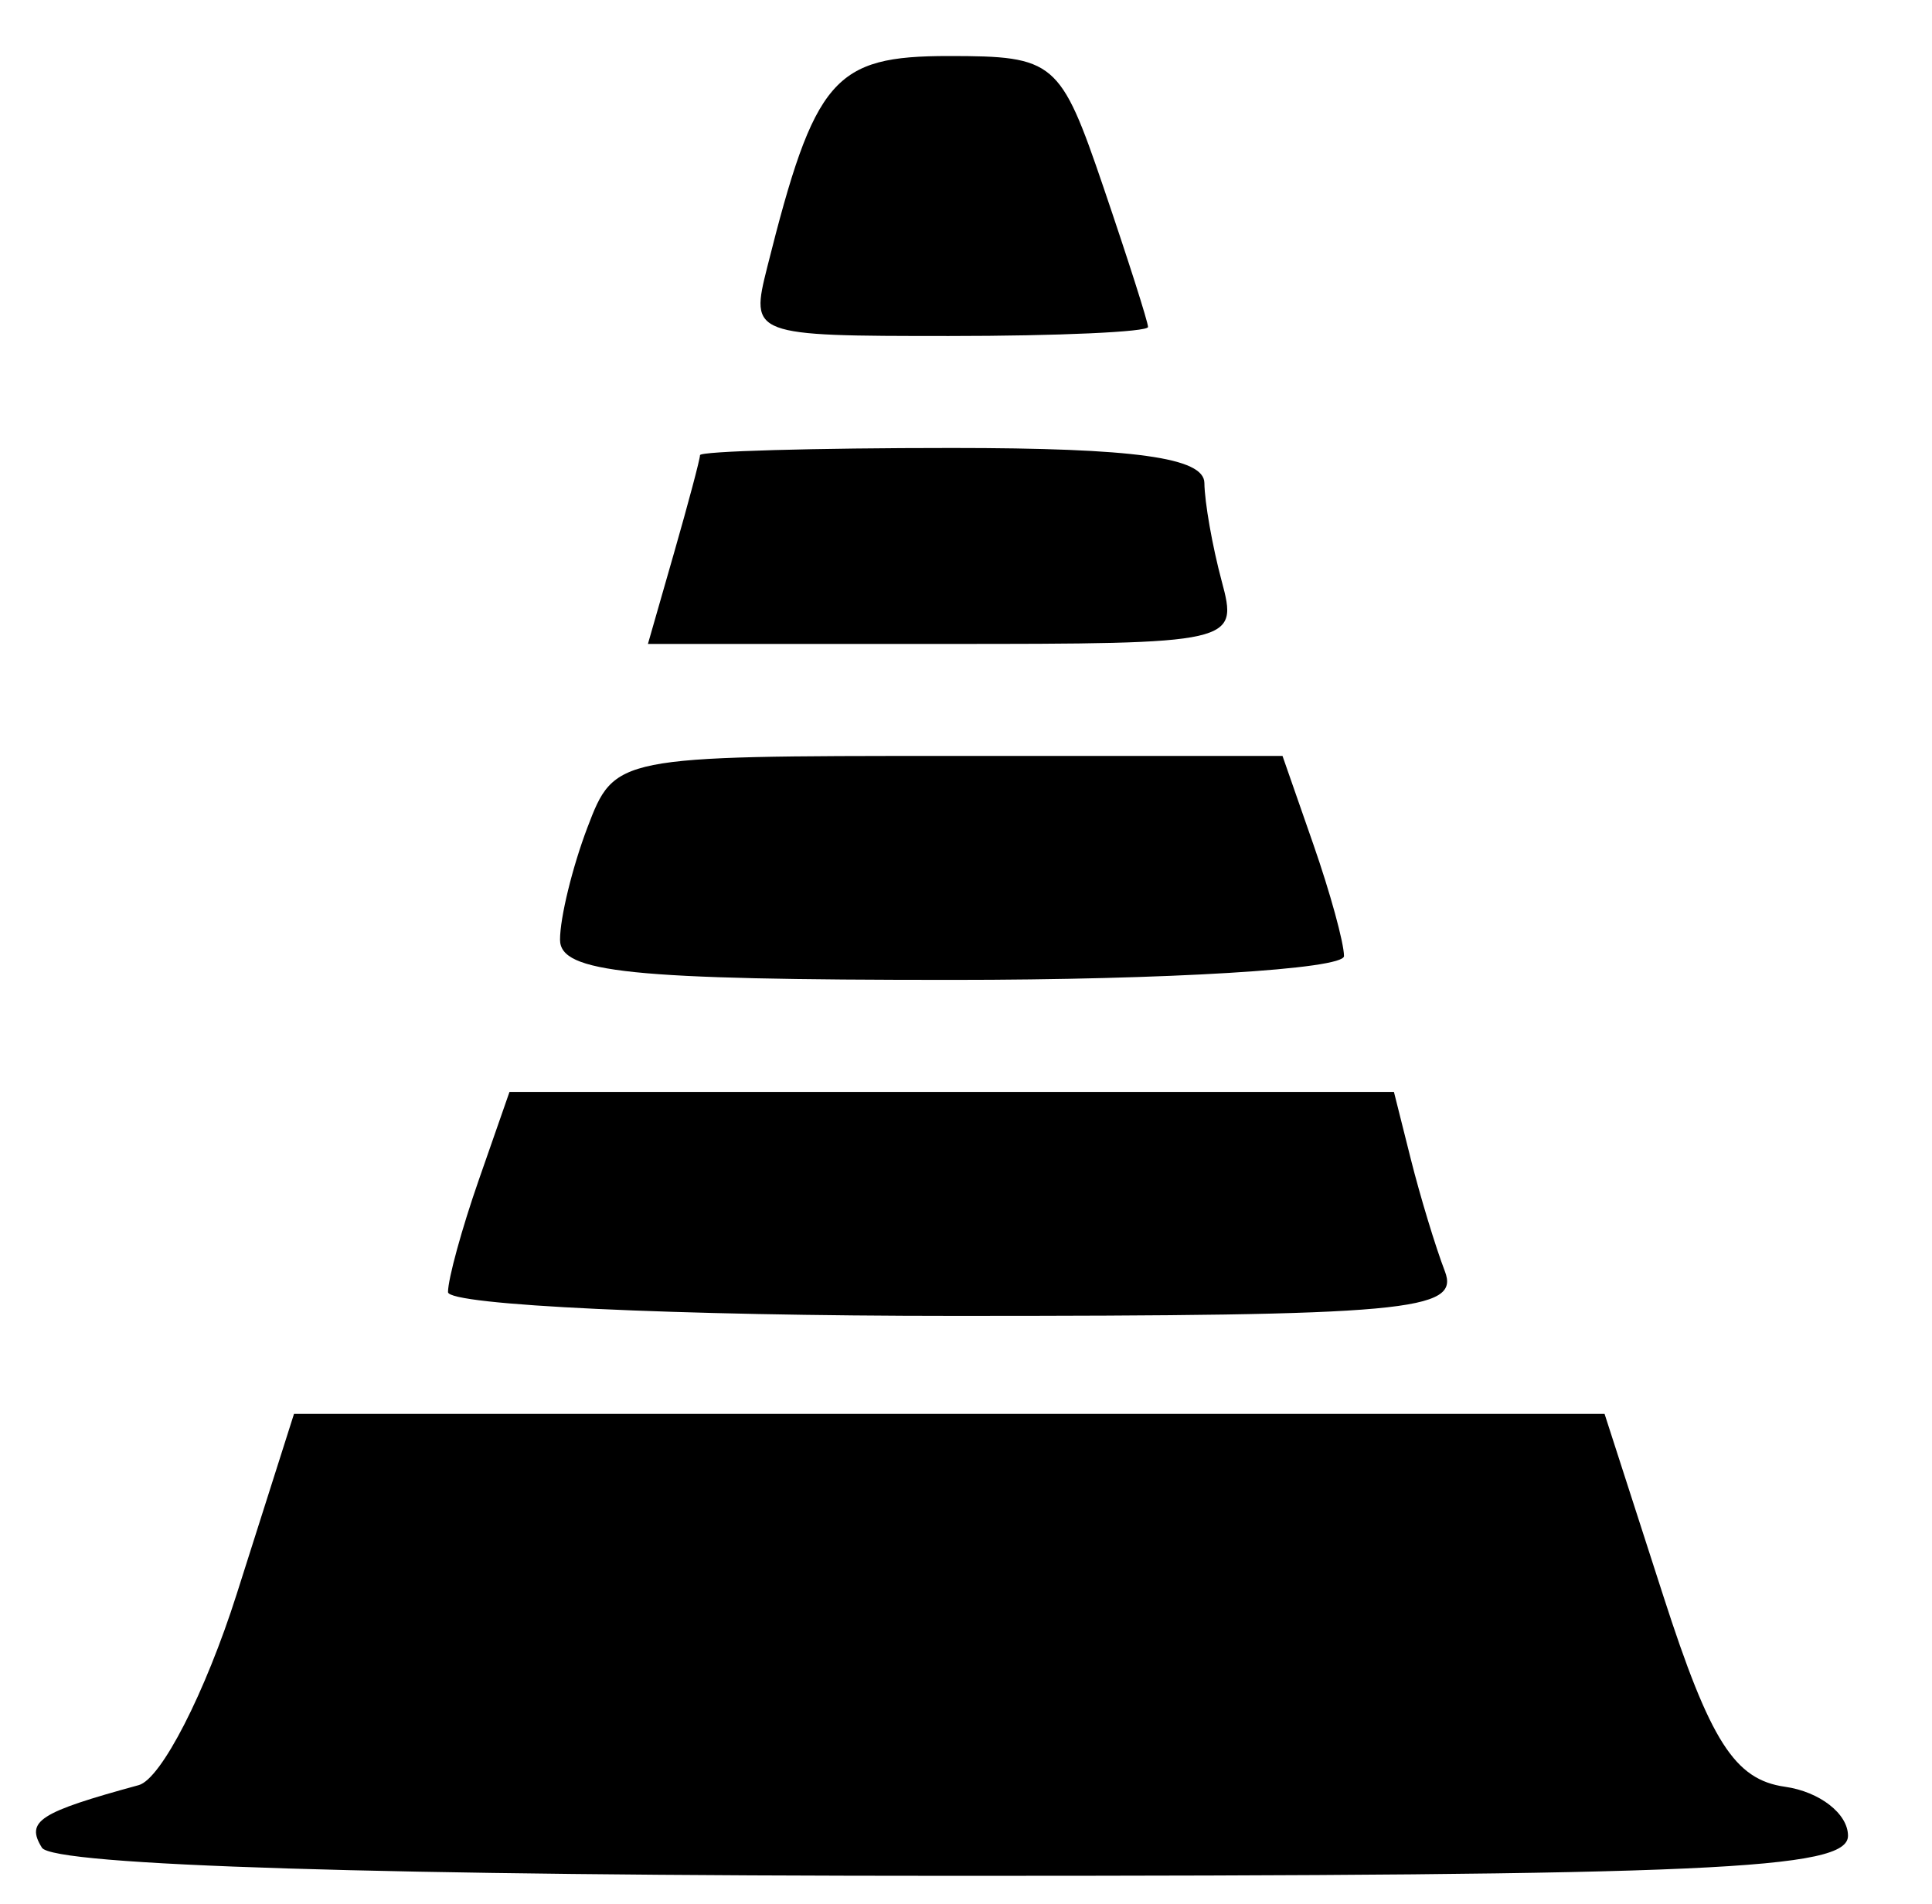 <?xml version="1.0" encoding="UTF-8" standalone="no"?>
<!-- Created with Inkscape (http://www.inkscape.org/) -->

<svg
   xmlns:dc="http://purl.org/dc/elements/1.1/"
   xmlns:cc="http://creativecommons.org/ns#"
   xmlns:rdf="http://www.w3.org/1999/02/22-rdf-syntax-ns#"
   xmlns:svg="http://www.w3.org/2000/svg"
   xmlns="http://www.w3.org/2000/svg"
   xmlns:sodipodi="http://sodipodi.sourceforge.net/DTD/sodipodi-0.dtd"
   xmlns:inkscape="http://www.inkscape.org/namespaces/inkscape"
   version="1.1"
   id="svg2"
   width="46"
   height="45.333"
   viewBox="0 0 46 45.333"
   sodipodi:docname="BBE.svg"
   inkscape:version="0.92.3 (2405546, 2018-03-11)">
  <defs
     id="defs6" />
  <sodipodi:namedview
     pagecolor="#ffffff"
     bordercolor="#666666"
     borderopacity="1"
     objecttolerance="10"
     gridtolerance="10"
     guidetolerance="10"
     inkscape:pageopacity="0"
     inkscape:pageshadow="2"
     inkscape:window-width="1859"
     inkscape:window-height="1025"
     id="namedview4"
     showgrid="false"
     inkscape:zoom="5.2058825"
     inkscape:cx="23"
     inkscape:cy="22.666666"
     inkscape:window-x="61"
     inkscape:window-y="27"
     inkscape:window-maximized="1"
     inkscape:current-layer="svg2" />
  <path
     style="fill:#000000;stroke-width:0.667"
     d="M 0.997,43.995 C 0.607,43.364 0.928,43.156 3.303,42.507 3.837,42.361 4.887,40.313 5.637,37.954 L 7,33.667 h 15.602 15.602 l 1.398,4.333 c 1.118,3.466 1.698,4.376 2.898,4.546 0.825,0.117 1.5,0.642 1.5,1.167 0,0.807 -3.271,0.954 -21.294,0.954 -13.576,0 -21.444,-0.243 -21.709,-0.671 z M 10.667,30.766 c 0,-0.312 0.329,-1.512 0.732,-2.667 l 0.732,-2.099 h 10.529 10.529 l 0.403,1.605 c 0.222,0.883 0.586,2.083 0.81,2.667 0.364,0.947 -0.895,1.062 -11.664,1.062 -6.639,0 -12.071,-0.255 -12.071,-0.567 z m 2.667,-8.389 c 0,-0.526 0.293,-1.726 0.65,-2.667 0.648,-1.704 0.68,-1.71 8.601,-1.71 h 7.951 l 0.732,2.099 C 31.671,21.254 32,22.454 32,22.766 c 0,0.312 -4.2,0.567 -9.333,0.567 -7.664,0 -9.333,-0.171 -9.333,-0.957 z m 2.713,-9.206 c 0.341,-1.189 0.62,-2.239 0.62,-2.333 0,-0.094 2.7,-0.171 6,-0.171 4.351,0 6.003,0.229 6.009,0.833 0.005,0.458 0.19,1.508 0.411,2.333 0.398,1.486 0.337,1.5 -6.629,1.5 h -7.031 z m 2.22,-6.808 c 1.13,-4.503 1.583,-5.029 4.321,-5.029 2.525,0 2.659,0.114 3.683,3.119 0.584,1.715 1.063,3.215 1.063,3.333 0,0.118 -2.133,0.215 -4.739,0.215 -4.699,0 -4.736,-0.014 -4.328,-1.637 z"
     id="path817"
     inkscape:connector-curvature="0" />
</svg>
